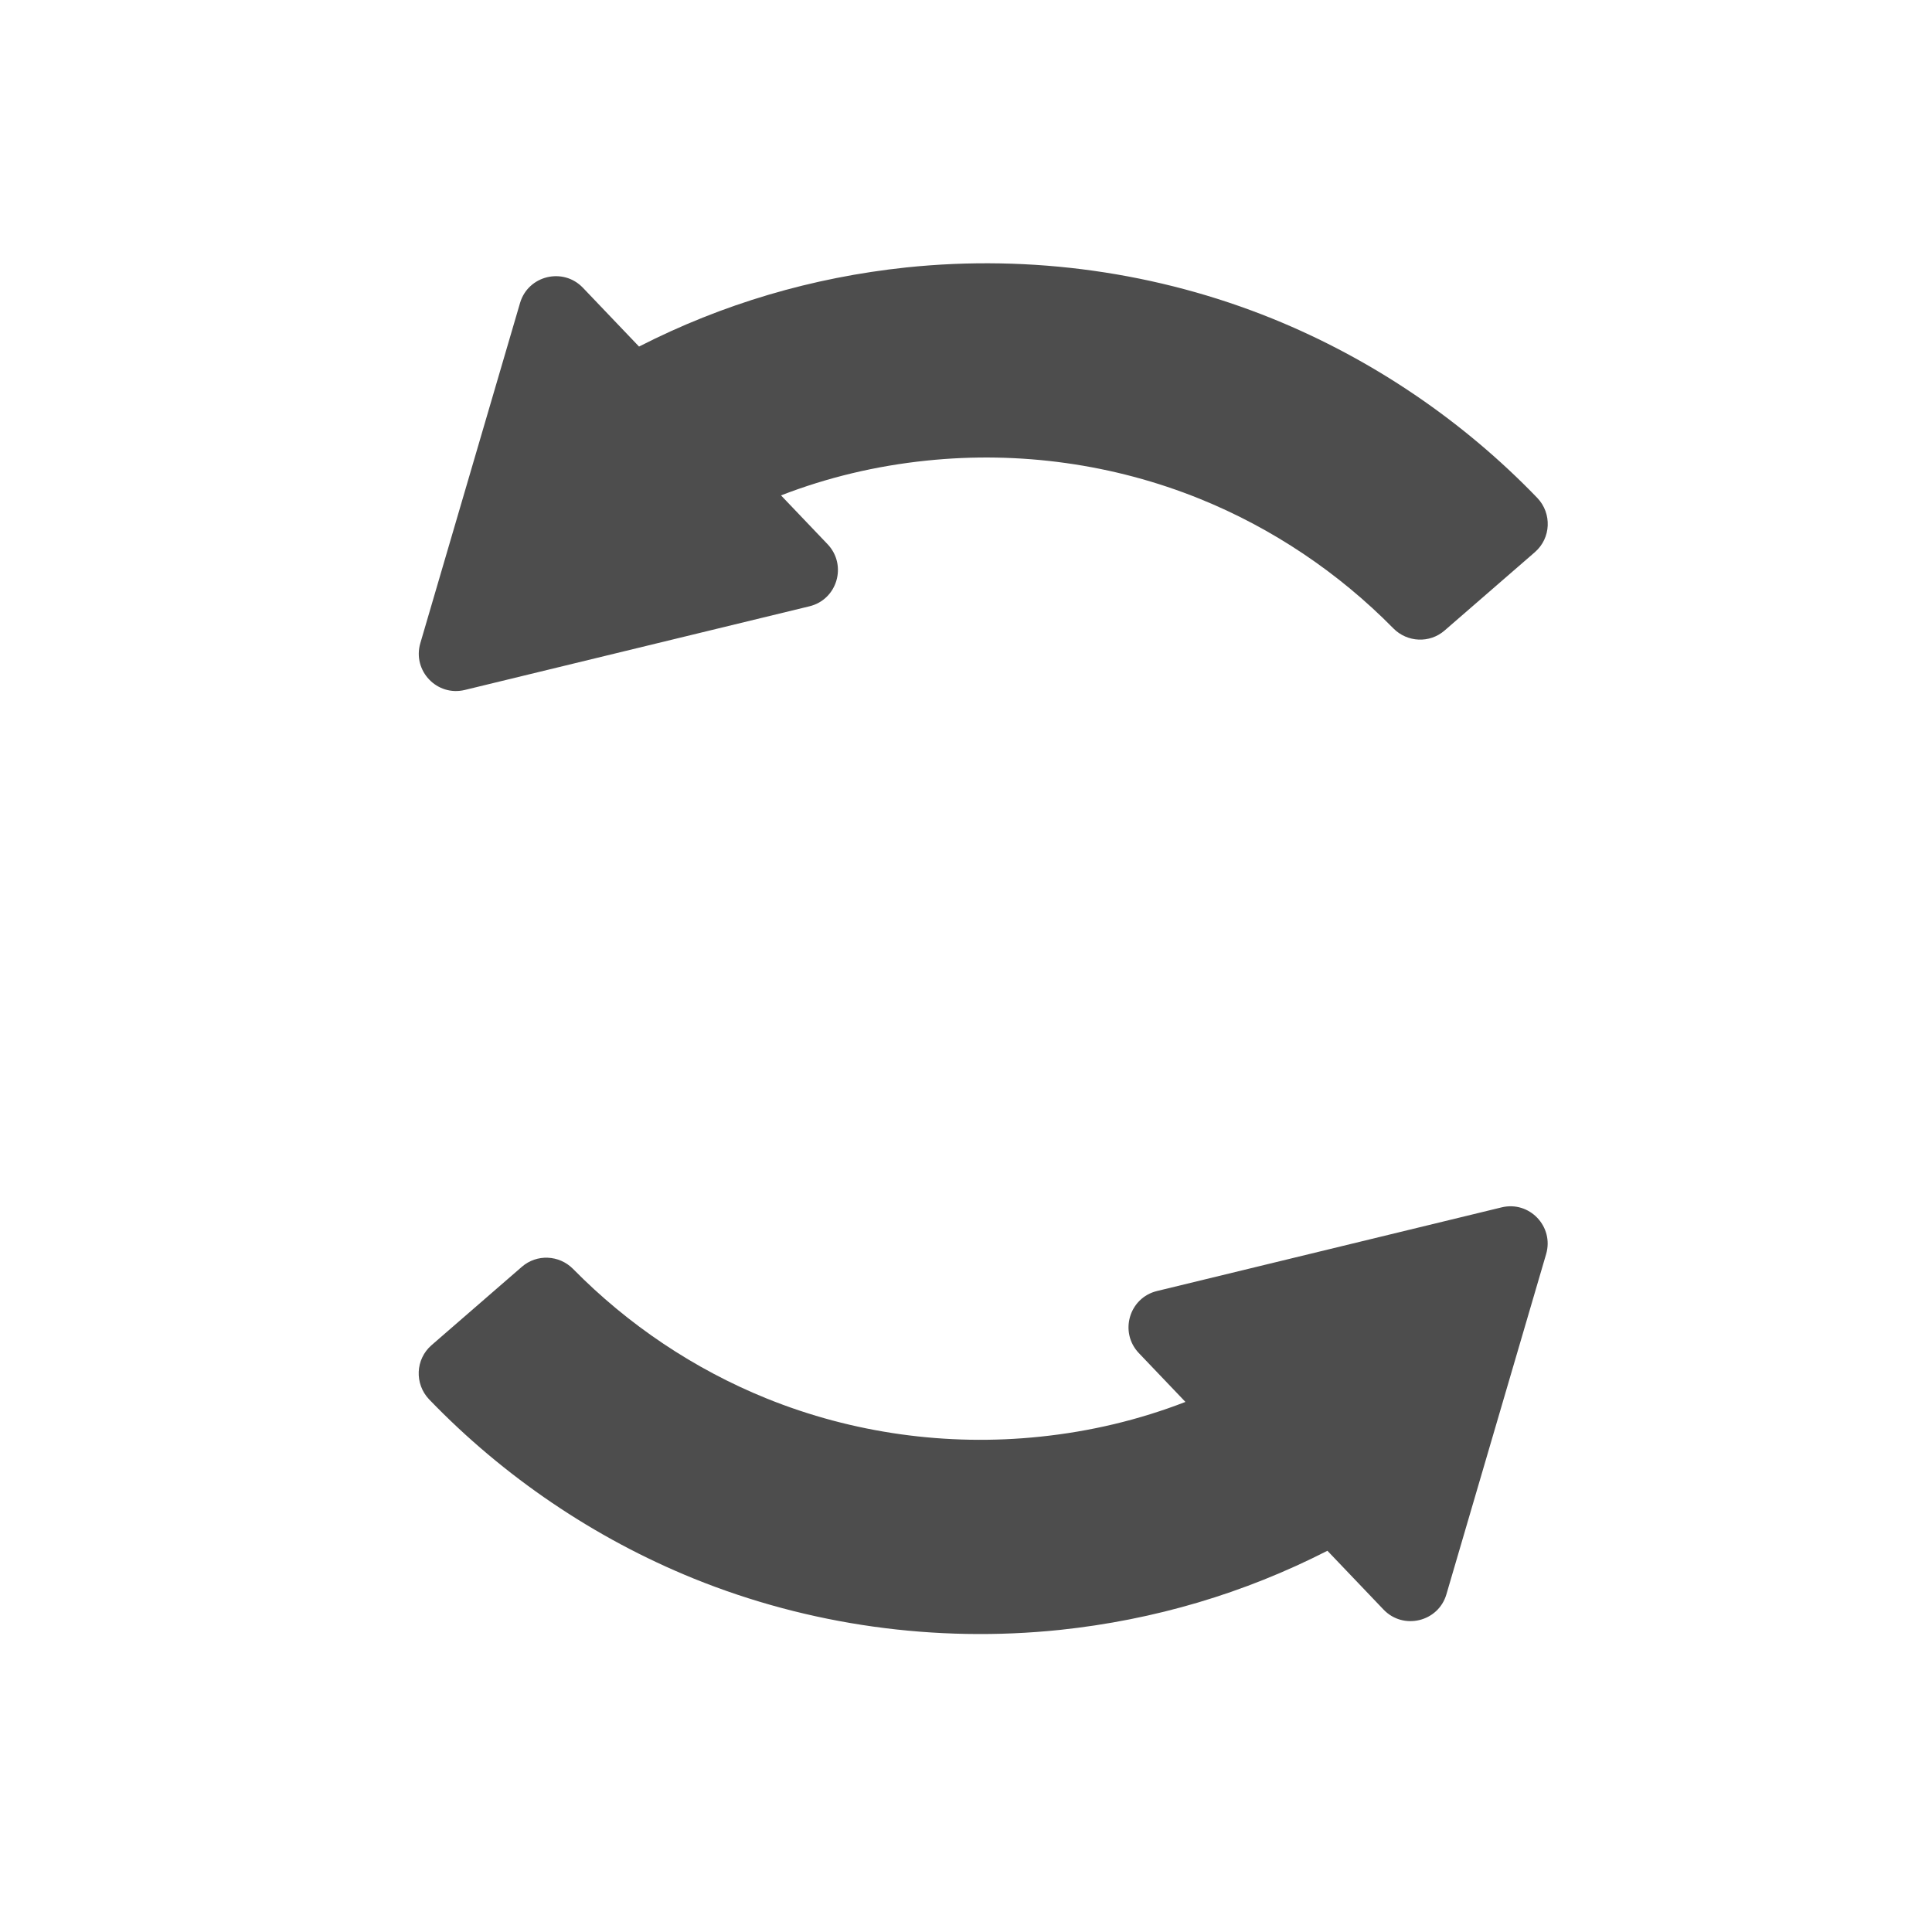<svg viewBox="0 0 22 22" xmlns="http://www.w3.org/2000/svg"><g transform="matrix(0 .017-.017 0 19 2.998)" fill="#4d4d4d"><path d="m862.4 228.5 39.4-37.6c13.9-13.3 8.2-36.7-10.2-42.1l-227.9-66.8c-18.5-5.4-35.9 11.2-31.3 29.9l56 230.7c4.5 18.7 27.6 25.5 41.6 12.2l32.7-31.2c12 31 19.8 63.6 23.3 97.5 6.5 62.2-2.301 125.4-25.6 183-19.6 48.5-49.4 92.9-86.8 129.7-9.4 9.301-10.1 24.3-1.4 34.3l52.5 60.5c9.4 10.8 25.9 11.5 36.3 1.6 51.8-49.9 93-110.7 120-177.2 31.3-77.2 43.1-162 34.4-245.4-6.7-63.3-24.5-123.3-53-179.1"/><path d="m55.78 689.6-39.4 37.6c-13.9 13.3-8.2 36.7 10.2 42.1l227.9 66.8c18.5 5.398 35.9-11.2 31.3-29.9l-56-230.7c-4.5-18.7-27.6-25.5-41.6-12.2l-32.7 31.2c-12-31-19.8-63.6-23.3-97.5-6.5-62.2 2.3-125.4 25.6-183 19.6-48.5 49.4-92.9 86.8-129.7 9.4-9.3 10.1-24.3 1.4-34.3l-52.5-60.5c-9.4-10.8-25.9-11.5-36.3-1.6-51.8 49.9-93 110.7-120 177.2-31.3 77.2-43.1 162-34.4 245.4 6.7 63.3 24.5 123.3 53 179.1"/></g></svg>
